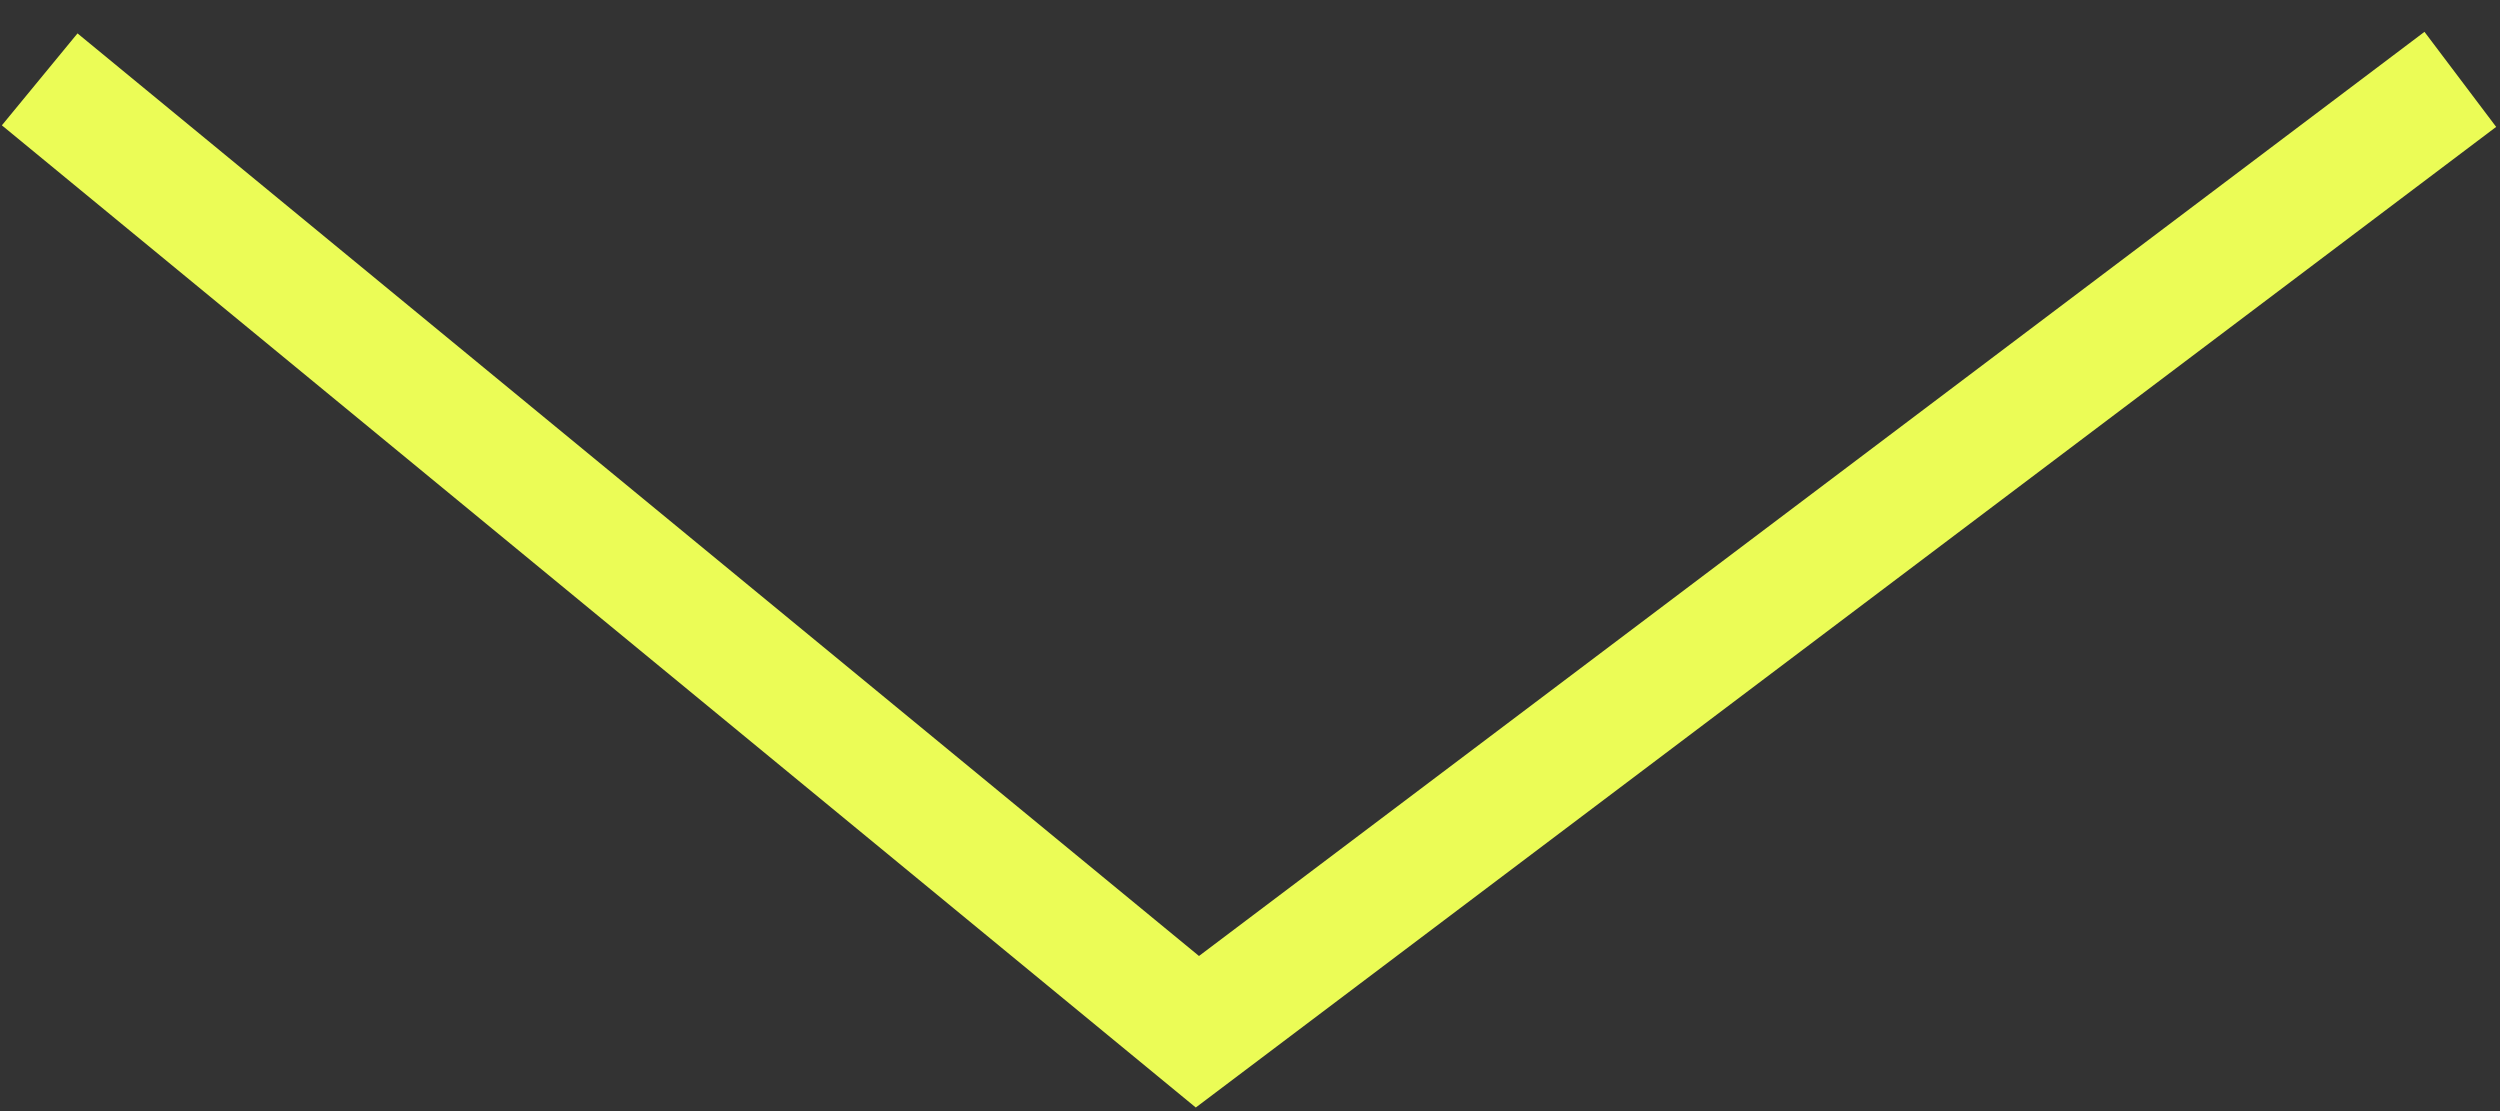 <svg width="63" height="28" fill="none" xmlns="http://www.w3.org/2000/svg"><rect width="100%" height="100%" fill="#333333" stroke="none"/><path d="M1 2l29.174 24L62 2" stroke="#EBFC56" stroke-width="3"/></svg>